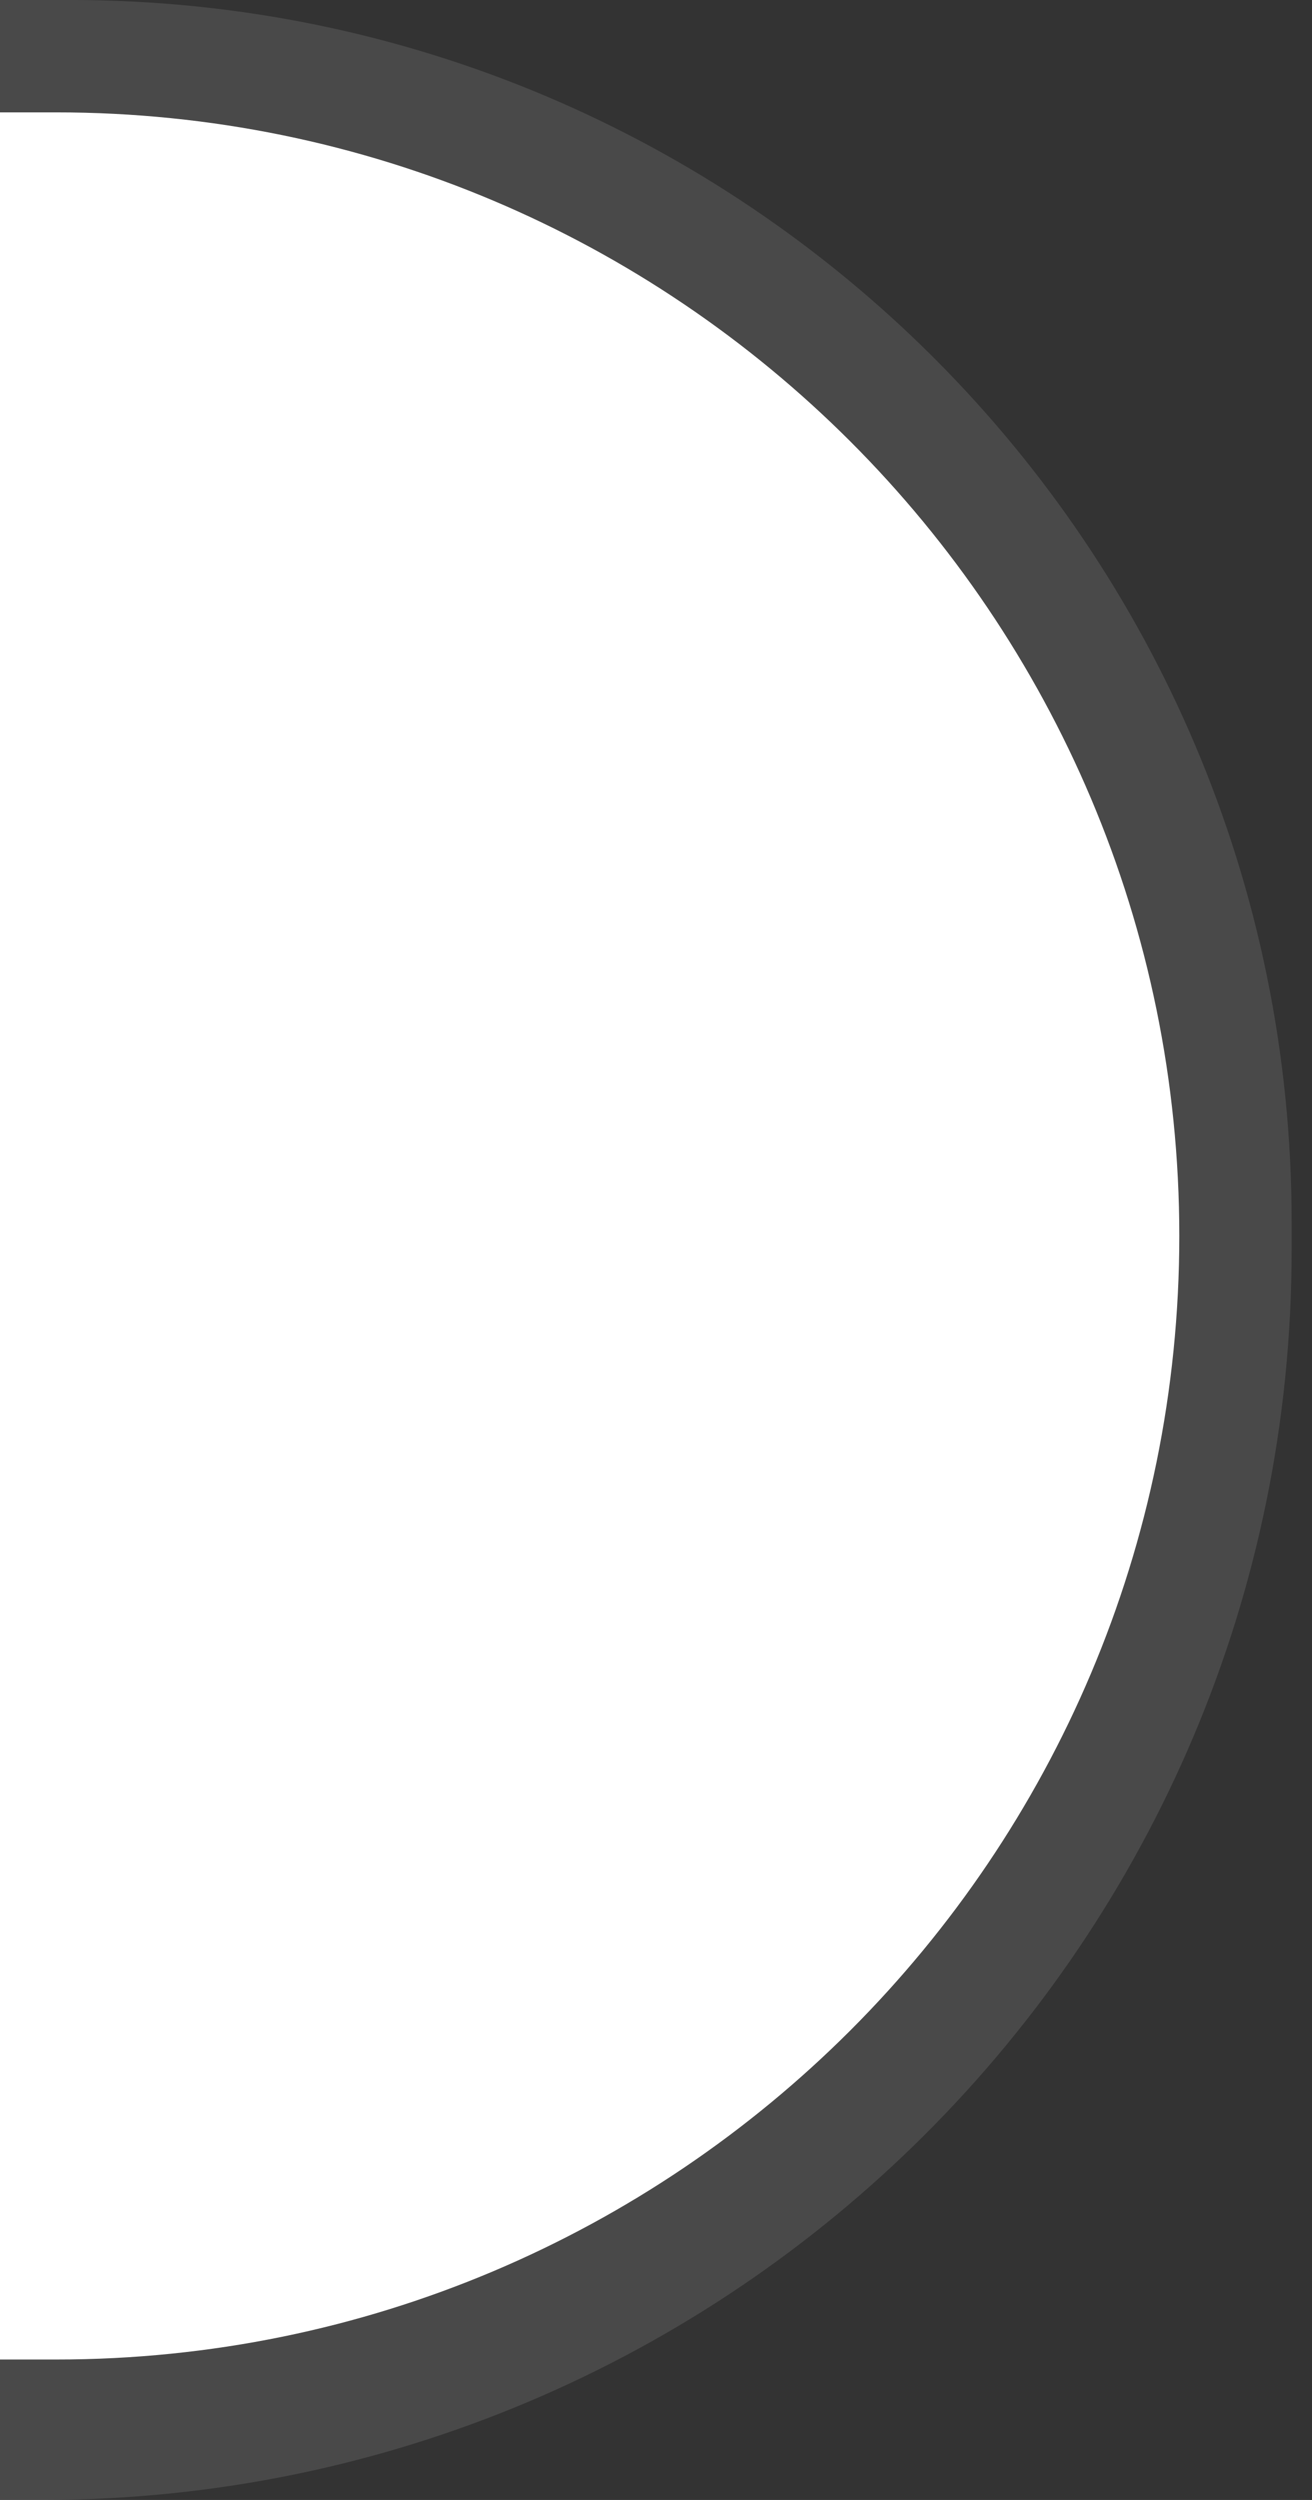 <?xml version="1.0" encoding="UTF-8"?>
<svg width="21px" height="40px" viewBox="0 0 21 40" version="1.1" xmlns="http://www.w3.org/2000/svg" xmlns:xlink="http://www.w3.org/1999/xlink">
    <rect x="0" y="0" width="21" height="40" fill="#333333" stroke="none"/>
    <title>user-task-right</title>
    <g id="页面-1" stroke="none" stroke-width="1" fill="none" fill-rule="evenodd">
        <g id="Apple-TV-4K" transform="translate(-1309, -1273)" fill-rule="nonzero">
            <g id="user-task-right" transform="translate(1309, 1273)">
                <path d="M0,0 L1.124,0 C11.921,0 20.674,8.753 20.674,19.551 L20.674,20 C20.674,31.046 11.72,40 0.674,40 L0,40 L0,40 L0,0 Z" id="矩形" fill-opacity="0.15" fill="#CBCBCB"></path>
                <path d="M0,1.798 L0.899,1.798 C10.828,1.798 18.876,9.847 18.876,19.775 C18.876,29.704 10.828,37.753 0.899,37.753 L0,37.753 L0,37.753 L0,1.798 Z" id="矩形" fill="#FFFFFF"></path>
            </g>
        </g>
    </g>
</svg>